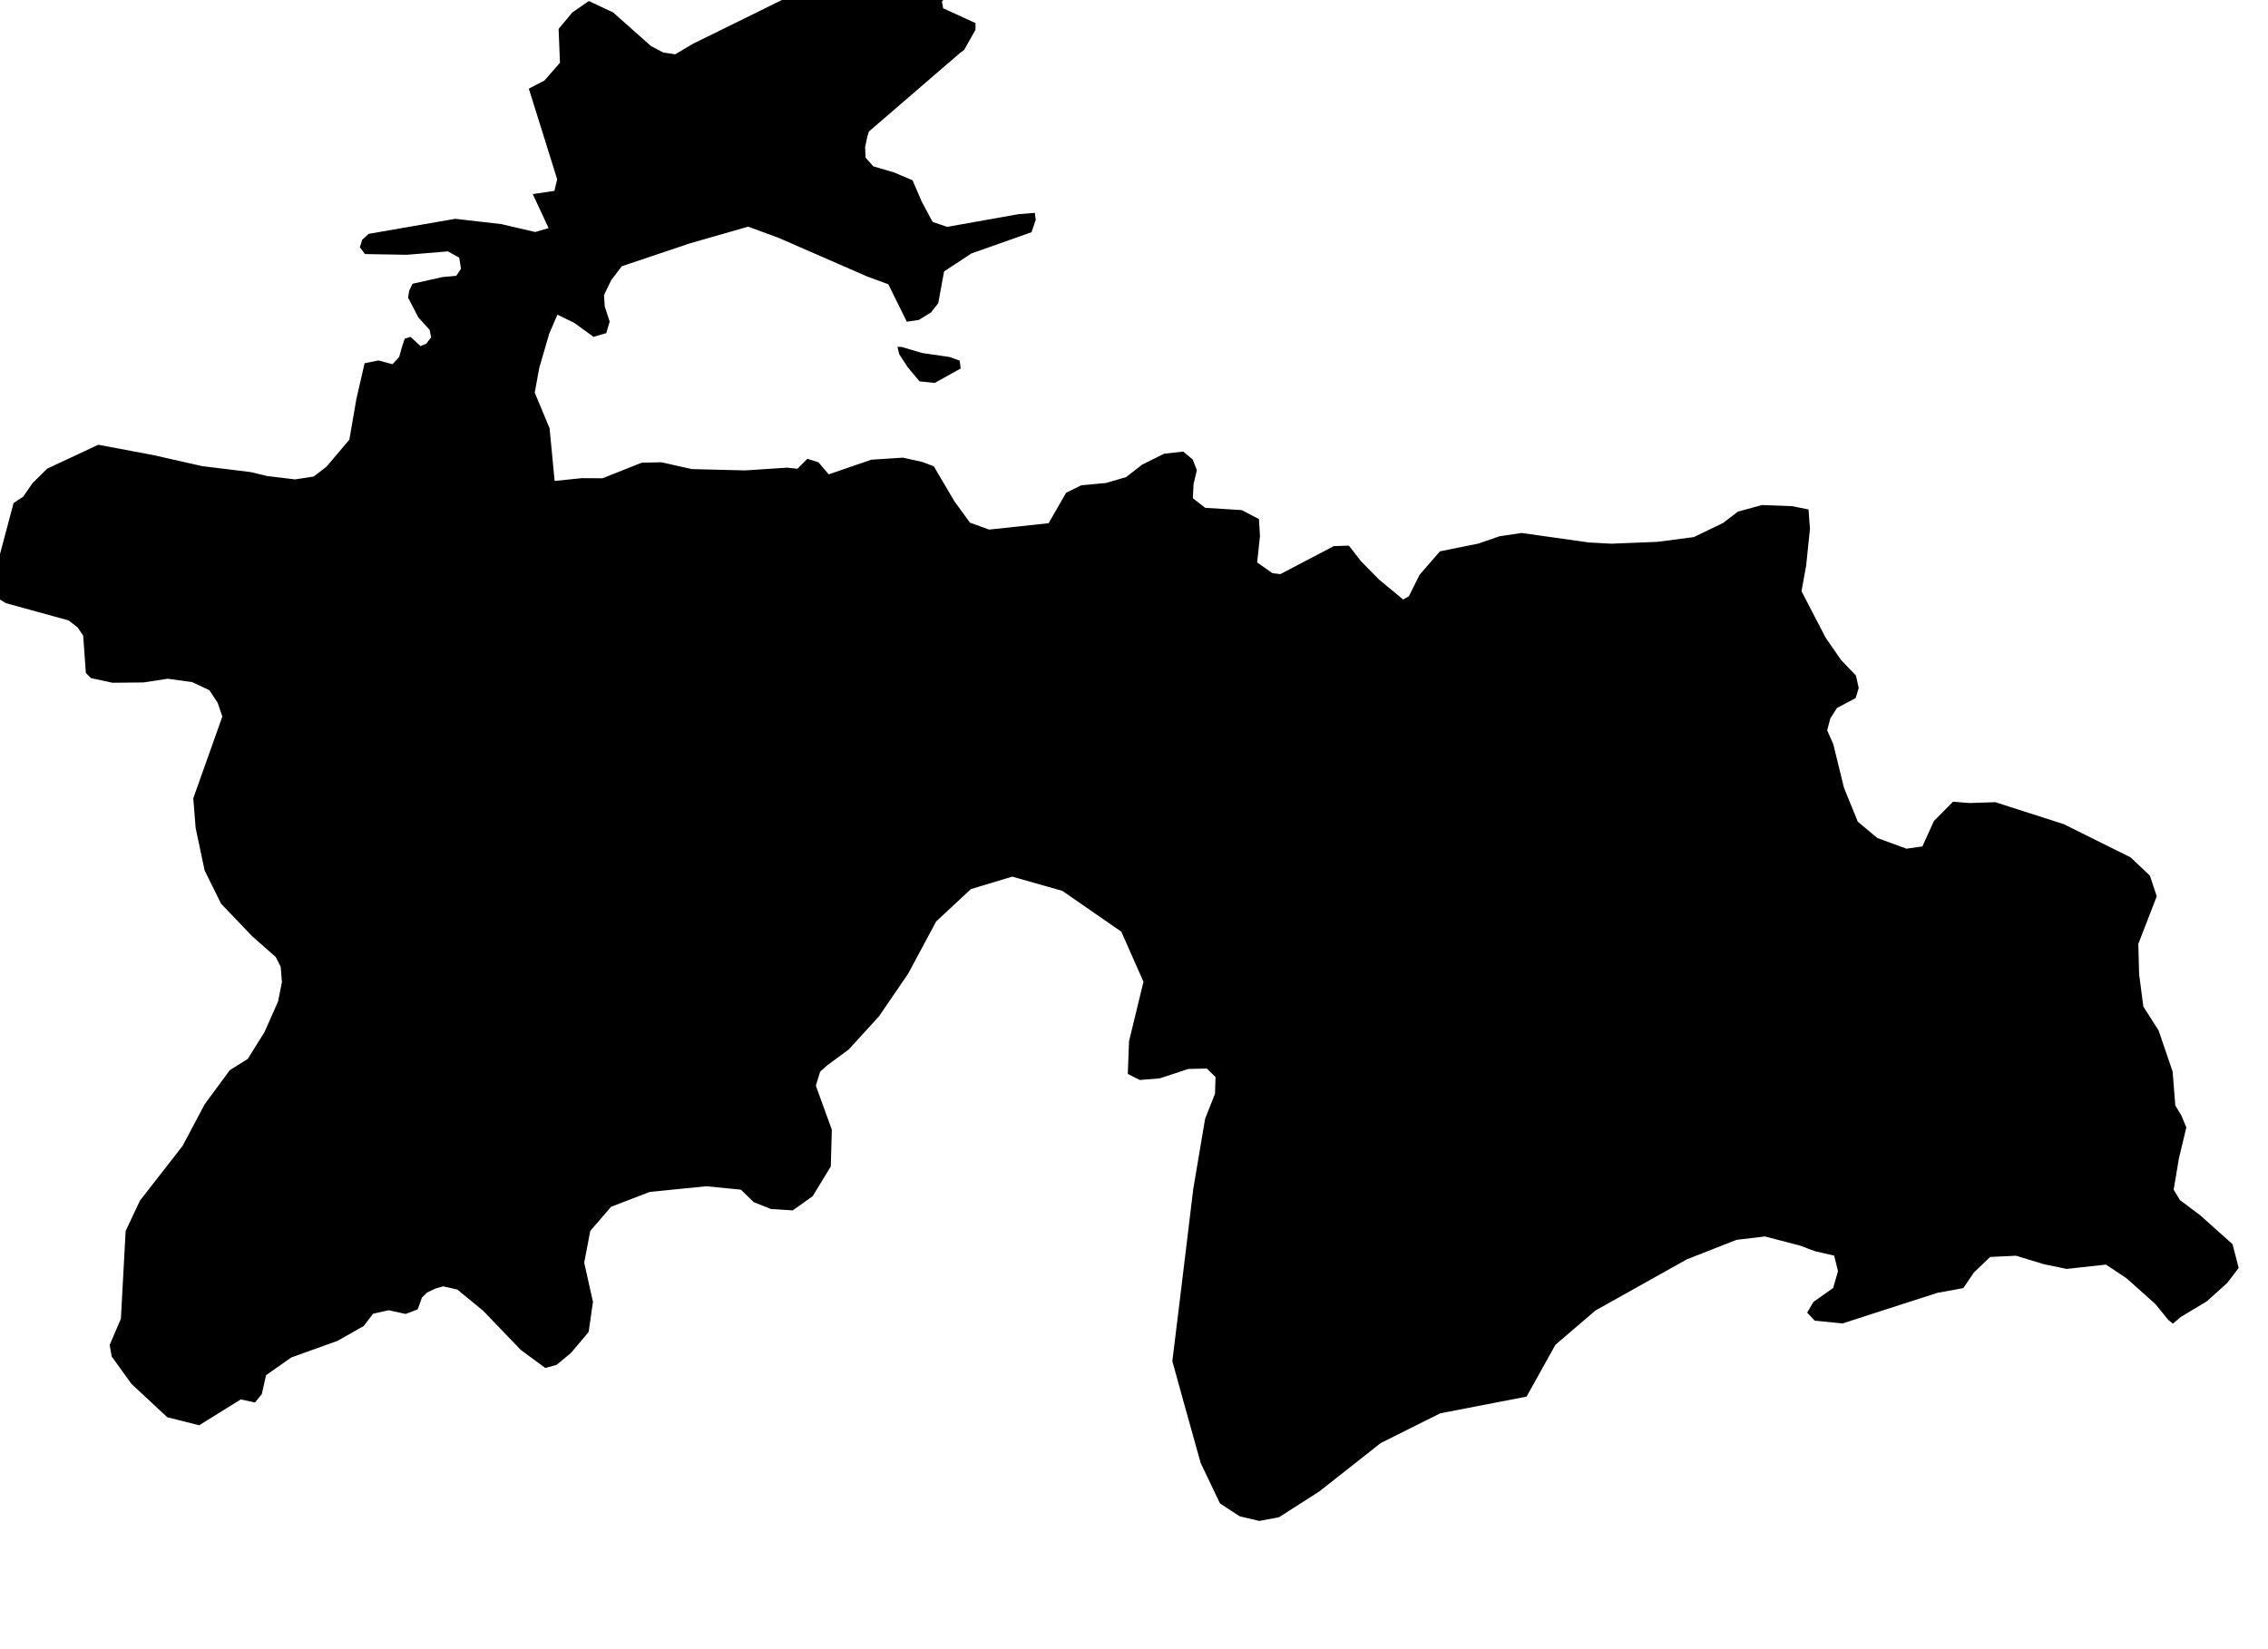 <svg xmlns="http://www.w3.org/2000/svg" viewBox="664 338 22 16"><path d="m 674.038,340.065 0.009,0.067 -0.041,0.121 -0.583,0.206 -0.265,0.174 -0.057,0.309 -0.07,0.089 -0.118,0.073 -0.117,0.017 -0.179,-0.363 -0.204,-0.075 -0.293,-0.128 -0.569,-0.248 -0.294,-0.108 -0.565,0.162 -0.66,0.222 -0.103,0.135 -0.07,0.145 0.007,0.11 0.048,0.147 -0.033,0.112 -0.124,0.036 -0.187,-0.136 -0.163,-0.079 -0.08,0.186 -0.096,0.33 -0.044,0.24 0.144,0.346 0.049,0.511 0.264,-0.027 0.201,10e-4 0.38,-0.151 0.191,-0.004 0.295,0.066 0.517,0.013 0.408,-0.027 0.099,0.011 0.097,-0.097 0.107,0.034 0.1,0.117 0.413,-0.142 0.307,-0.02 0.188,0.042 0.111,0.042 0.199,0.338 0.152,0.209 0.186,0.067 0.577,-0.062 0.169,-0.295 0.148,-0.073 0.238,-0.022 0.196,-0.057 0.156,-0.121 0.213,-0.106 0.186,-0.021 0.092,0.078 0.04,0.103 -0.032,0.133 -0.007,0.139 0.12,0.093 0.354,0.022 0.167,0.087 0.01,0.164 -0.027,0.257 0.148,0.104 0.077,0.009 0.519,-0.272 0.146,-0.004 0.116,0.15 0.177,0.18 0.232,0.192 0.056,-0.03 0.104,-0.209 0.198,-0.228 0.372,-0.075 0.205,-0.071 0.215,-0.032 0.652,0.092 0.216,0.012 0.449,-0.018 0.353,-0.046 0.284,-0.137 0.144,-0.11 0.233,-0.064 0.295,0.011 0.157,0.032 0.014,0.188 -0.037,0.357 -0.045,0.248 0.233,0.449 0.149,0.216 0.146,0.153 0.027,0.121 -0.03,0.098 -0.181,0.096 -0.065,0.102 -0.03,0.115 0.059,0.133 0.104,0.424 0.134,0.329 0.189,0.158 0.283,0.104 0.155,-0.022 0.111,-0.246 0.186,-0.188 0.157,0.013 0.253,-0.008 0.664,0.213 0.648,0.322 0.188,0.178 0.066,0.2 -0.179,0.462 0.008,0.294 0.041,0.314 0.148,0.232 0.136,0.398 0.026,0.329 0.059,0.098 0.048,0.115 -0.072,0.301 -0.051,0.303 0.061,0.101 0.198,0.149 0.312,0.279 0.06,0.23 -0.111,0.146 -0.198,0.178 -0.254,0.153 -0.075,0.064 -0.045,-0.036 -0.126,-0.155 -0.28,-0.25 -0.199,-0.132 -0.38,0.042 -0.223,-0.046 -0.269,-0.082 -0.251,0.012 -0.158,0.151 -0.102,0.151 -0.251,0.046 -0.361,0.116 -0.56,0.181 -0.27,-0.027 -0.073,-0.078 0.061,-0.104 0.191,-0.135 0.047,-0.163 -0.037,-0.151 -0.179,-0.041 -0.068,-0.024 -0.079,-0.031 -0.346,-0.09 -0.276,0.033 -0.481,0.189 -0.886,0.496 -0.389,0.333 -0.28,0.503 -0.838,0.162 -0.576,0.288 -0.594,0.468 -0.393,0.252 -0.191,0.036 -0.191,-0.045 -0.191,-0.125 -0.187,-0.392 -0.166,-0.594 -0.109,-0.394 0.062,-0.506 0.07,-0.577 0.071,-0.588 0.115,-0.681 0.096,-0.243 0.005,-0.162 -0.085,-0.082 -0.18,0.004 -0.275,0.091 -0.195,0.016 -0.116,-0.059 0.012,-0.317 0.14,-0.577 -0.215,-0.486 -0.572,-0.396 -0.486,-0.138 -0.401,0.121 -0.337,0.314 -0.272,0.507 -0.283,0.414 -0.293,0.321 -0.21,0.155 -0.067,0.06 -0.042,0.136 0.155,0.427 -0.01,0.357 -0.176,0.289 -0.193,0.137 -0.211,-0.013 -0.168,-0.067 -0.124,-0.121 -0.336,-0.033 -0.548,0.055 -0.375,0.144 -0.202,0.234 -0.059,0.308 0.085,0.381 -0.042,0.292 -0.171,0.203 -0.14,0.116 -0.109,0.03 -0.238,-0.175 -0.365,-0.38 -0.251,-0.206 -0.137,-0.031 -0.074,0.021 -0.084,0.04 -0.048,0.049 -0.041,0.113 -0.117,0.045 -0.165,-0.036 -0.151,0.034 -0.091,0.119 -0.254,0.144 -0.448,0.161 -0.245,0.172 -0.041,0.183 -0.066,0.082 -0.138,-0.03 -0.404,0.251 -0.309,-0.078 -0.347,-0.323 -0.192,-0.266 -0.02,-0.112 0.109,-0.255 0.046,-0.851 0.139,-0.295 0.413,-0.53 0.215,-0.405 0.243,-0.33 0.175,-0.11 0.162,-0.26 0.132,-0.298 0.037,-0.188 -0.012,-0.147 -0.048,-0.095 -0.229,-0.202 -0.301,-0.315 -0.16,-0.323 -0.087,-0.412 -0.023,-0.288 0.282,-0.793 -0.045,-0.133 -0.081,-0.123 -0.166,-0.078 -0.237,-0.033 -0.236,0.036 -0.301,0.003 -0.208,-0.045 -0.05,-0.05 -0.026,-0.362 -0.053,-0.079 -0.089,-0.069 -0.607,-0.167 -0.119,-0.072 -0.022,-0.092 0.215,-0.808 0.093,-0.061 0.091,-0.132 0.143,-0.141 0.495,-0.231 0.532,0.1 0.473,0.107 0.472,0.058 0.163,0.039 0.269,0.032 0.181,-0.028 0.123,-0.095 0.222,-0.262 0.068,-0.394 0.08,-0.348 0.135,-0.027 0.136,0.037 0.064,-0.07 0.027,-0.096 0.027,-0.082 0.056,-0.018 0.098,0.09 0.056,-0.024 0.046,-0.061 -0.014,-0.072 -0.11,-0.122 -0.099,-0.191 0.01,-0.066 0.033,-0.069 0.291,-0.065 0.133,-0.012 0.046,-0.068 -0.017,-0.108 -0.11,-0.061 -0.398,0.033 -0.407,-0.007 -0.049,-0.066 0.023,-0.073 0.062,-0.057 0.84,-0.146 0.445,0.051 0.331,0.077 0.13,-0.038 -0.154,-0.33 0.21,-0.031 0.027,-0.113 -0.275,-0.879 0.151,-0.078 0.151,-0.173 -0.013,-0.329 0.134,-0.16 0.159,-0.11 0.236,0.111 0.366,0.325 0.118,0.063 0.118,0.018 0.17,-0.101 0.652,-0.321 0.366,-0.181 0.438,-0.263 0.075,-0.102 0.15,-0.401 0.082,-0.027 0.111,0.043 0.384,0.415 0.222,0.266 0,0.091 -0.063,0.068 0.012,0.066 0.314,0.144 0,0.065 -0.071,0.125 -0.038,0.069 -0.039,0.029 -0.42,0.362 -0.466,0.402 -0.016,0.052 -0.021,0.1 0.005,0.102 0.075,0.084 0.201,0.059 0.179,0.076 0.091,0.21 0.104,0.194 0.141,0.048 0.691,-0.123 0.159,-0.013 z m -0.857,-2.568 -0.084,0.008 -0.151,-0.175 -0.053,-0.123 0.062,-0.037 0.13,0.085 0.087,0.151 0.009,0.091 z m 0.138,4.078 -0.252,0.14 -0.147,-0.015 -0.114,-0.136 -0.083,-0.127 -0.018,-0.072 0.042,10e-4 0.194,0.058 0.272,0.04 0.096,0.035 0.01,0.076 z" name="Tajikistan" id="tj"></path></svg>
